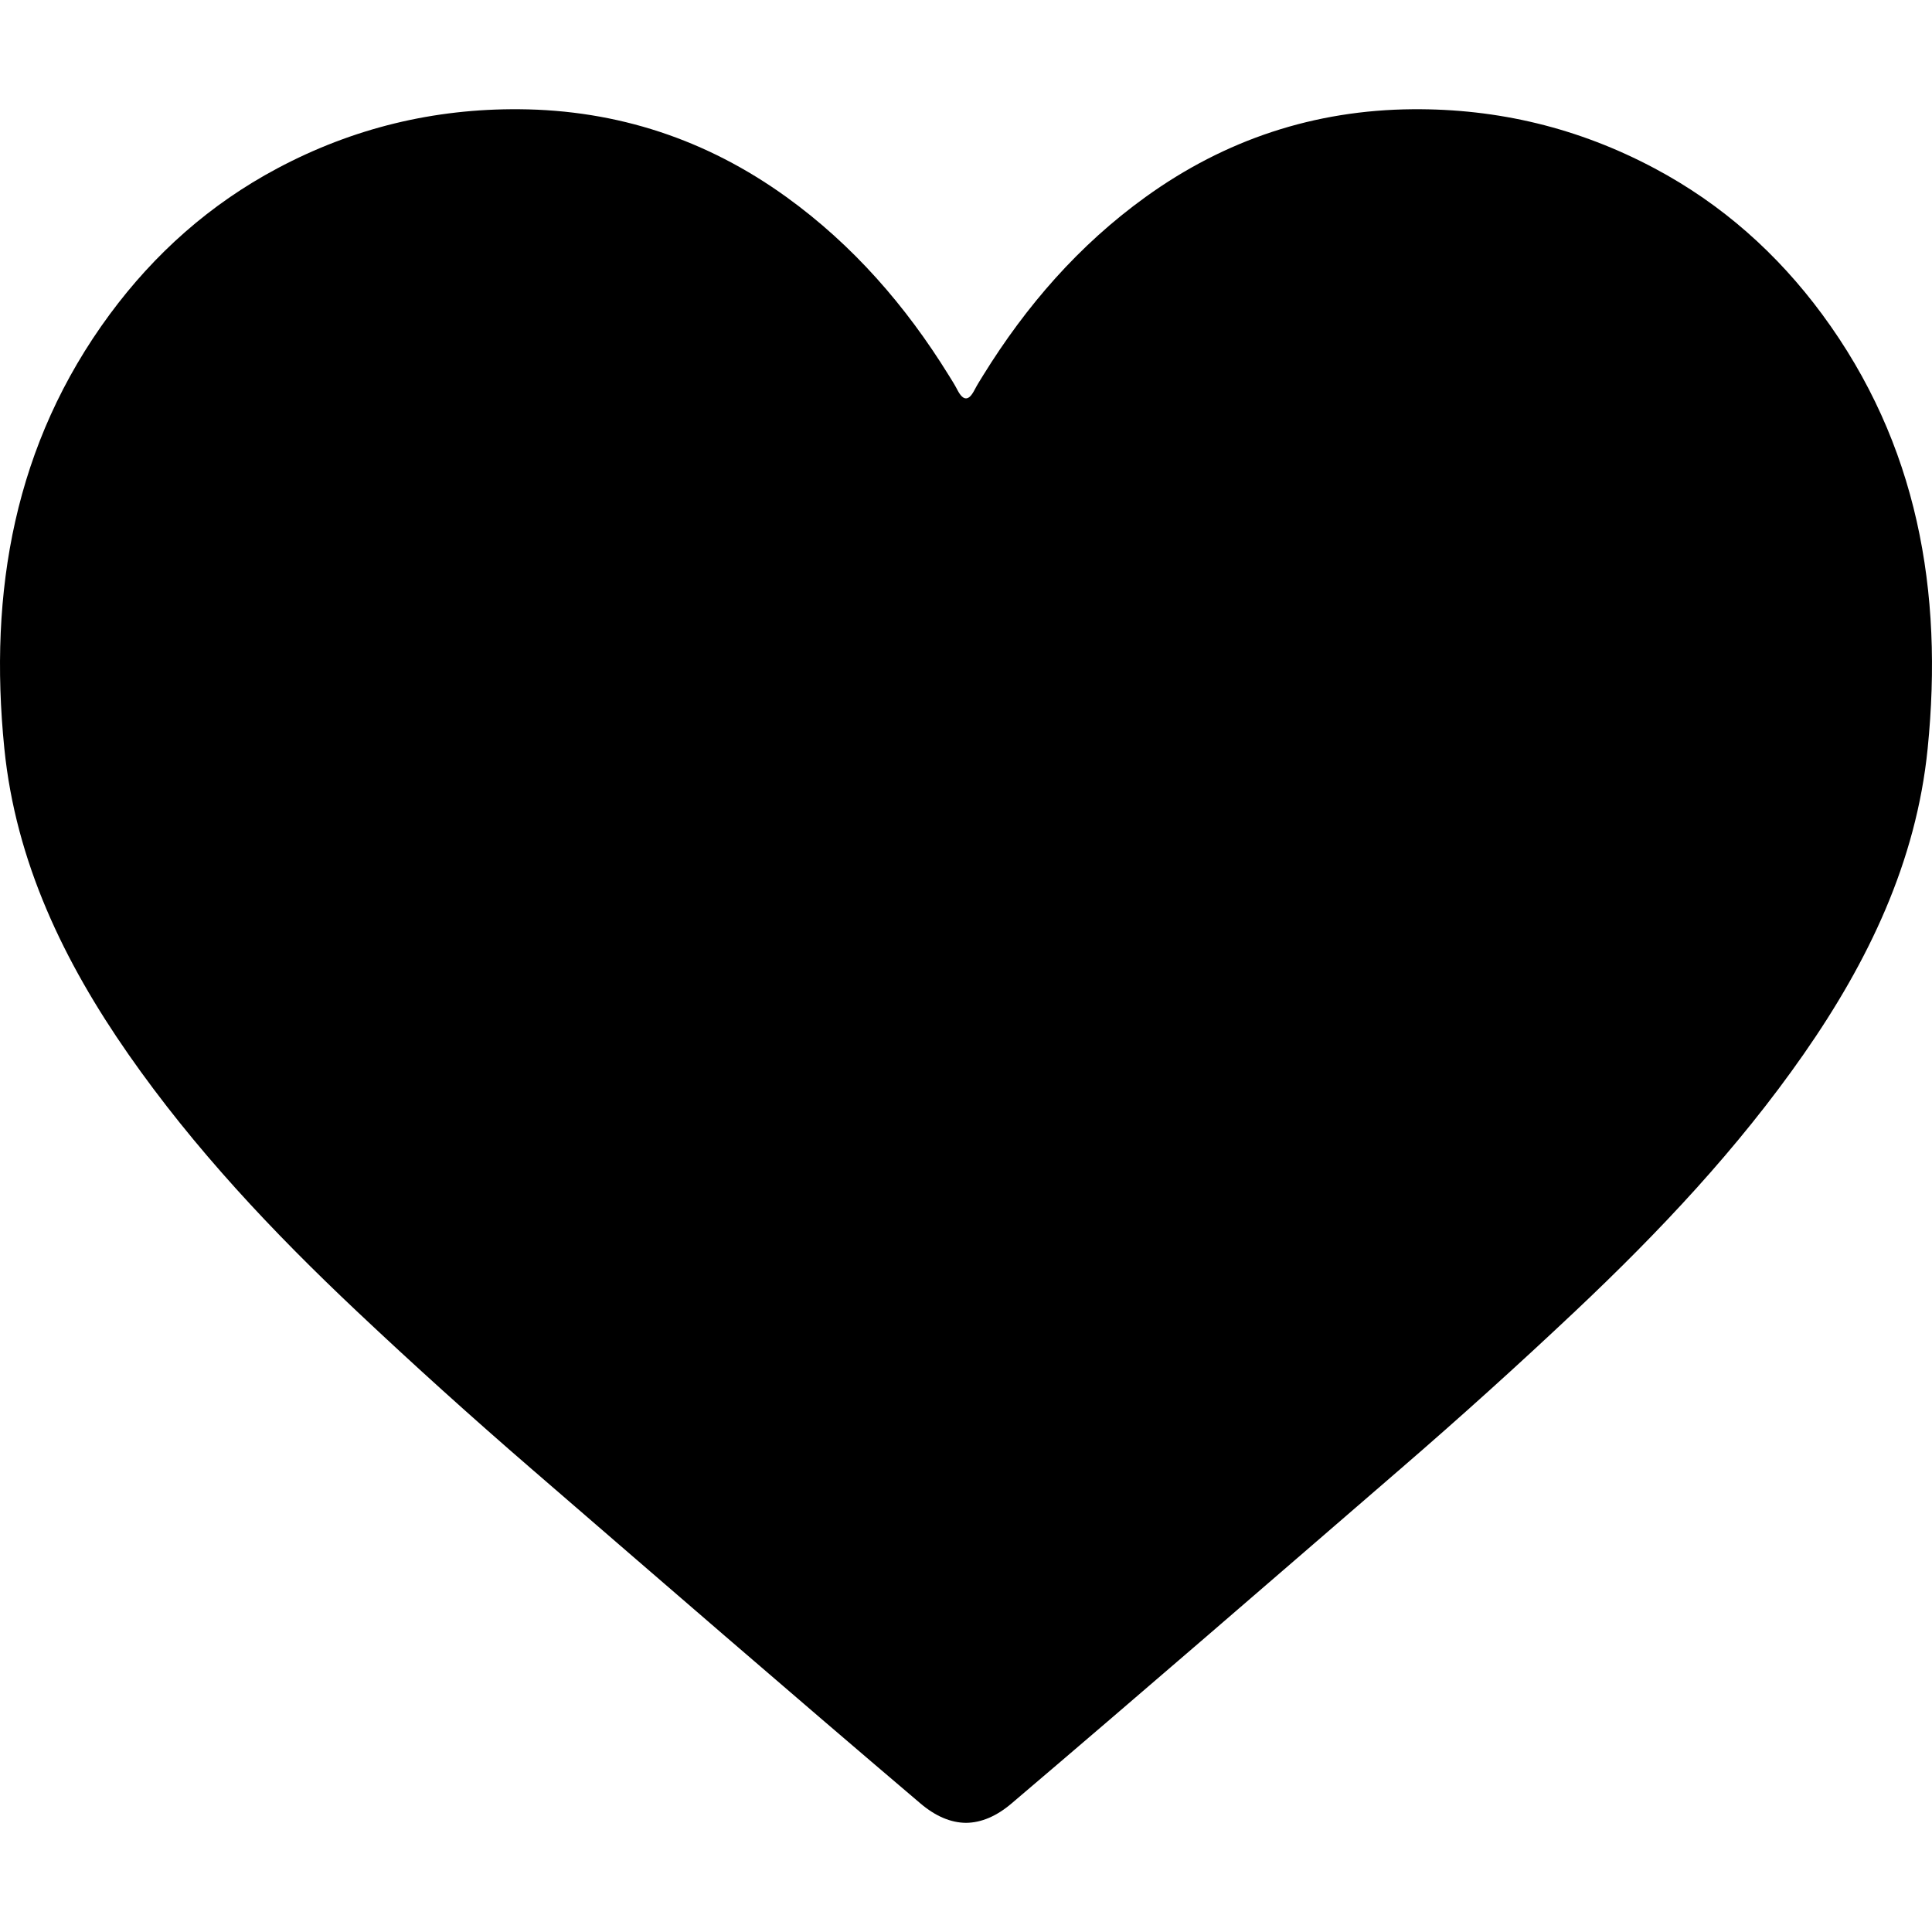 <?xml version="1.0" encoding="UTF-8"?>
<svg id="Layer_1" data-name="Layer 1" xmlns="http://www.w3.org/2000/svg" version="1.1" viewBox="0 0 500 500">
  <defs>
    <style>
      .cls-1 {
        fill: #000;
      }

      .cls-1, .cls-2 {
        stroke-width: 0px;
      }

      .cls-2 {
        fill: #c14949;
      }
    </style>
  </defs>
  <path class="cls-1" d="M471.57,81.34c-11.6-15.7-25.9-28.47-43.33-37.75-19.66-10.47-40.55-15.49-62.64-15.32-25.38.2-48.49,7.82-69.14,22.72-17.23,12.43-30.88,28.13-42.02,46.14-.77,1.24-1.55,2.48-2.23,3.78-.79,1.52-1.5,2.2-2.22,2.19-.71,0-1.42-.66-2.22-2.19-.67-1.3-1.45-2.54-2.23-3.78-11.14-18.01-24.79-33.7-42.02-46.14-20.65-14.9-43.77-22.53-69.14-22.72-22.09-.17-42.98,4.85-62.64,15.32-17.42,9.28-31.73,22.05-43.33,37.75C3.67,114.88-2.96,153.11,1.12,193.69c2.96,29.42,15.45,55.23,32.08,79.11,17.05,24.47,37.4,46.04,59.08,66.49,14.77,13.93,29.83,27.51,45.16,40.76,33.53,28.97,67.01,57.99,100.77,86.68,3.87,3.29,7.83,4.99,11.79,5.02,3.96-.03,7.93-1.73,11.79-5.02,33.76-28.7,67.24-57.71,100.77-86.68,15.33-13.24,30.39-26.83,45.16-40.76,21.68-20.45,42.03-42.02,59.08-66.49,16.63-23.87,29.13-49.69,32.08-79.11,4.08-40.58-2.55-78.81-27.31-112.35Z"/>
  <path class="cls-2" d="M-1377.37,185.02v-7.99c.95.4,1,1.18.84,2.04v3.99c.13.83.44,1.73-.84,1.96Z"/>
  <path class="cls-2" d="M-1377.37,165.03v-4c1.1.3.95,1.14.84,1.96.17.86.12,1.64-.84,2.04Z"/>
</svg>
